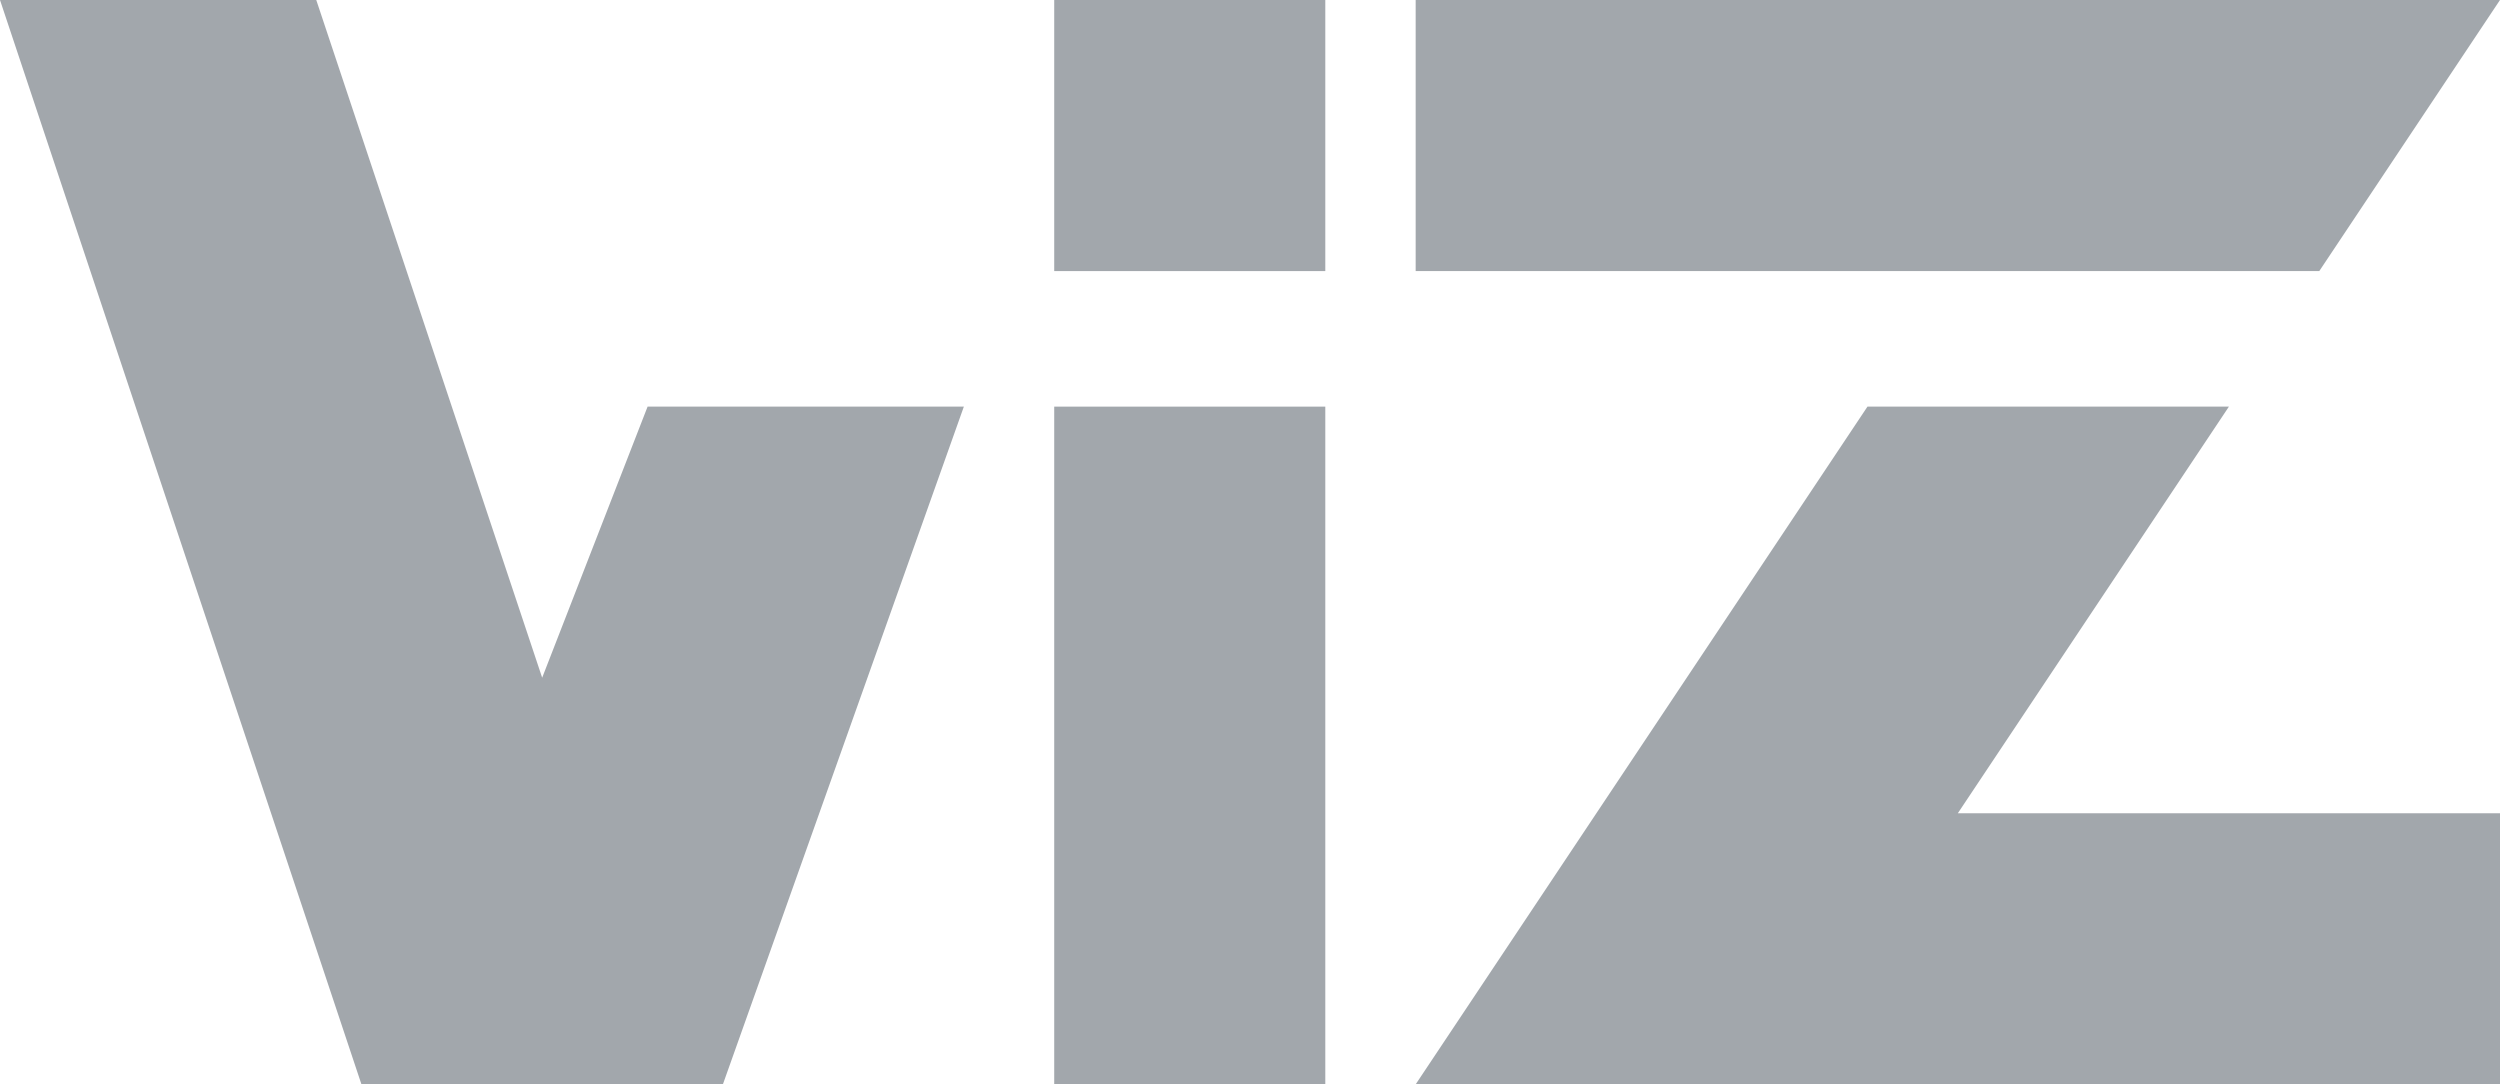 <svg width="332" height="144" viewBox="0 0 332 144" fill="none" xmlns="http://www.w3.org/2000/svg">
<path d="M48 144L0 0H42L72 90L86 54H128L96 144H48Z" fill="#A2A7AC"/>
<path d="M308 36L332 0H188V36H308Z" fill="#A2A7AC"/>
<path d="M188 144L248 54H296L260 108H332V144H188Z" fill="#A2A7AC"/>
<path d="M176 0V36H140V0H176Z" fill="#A2A7AC"/>
<path d="M140 144V54H176V144H140Z" fill="#A2A7AC"/>
</svg>
